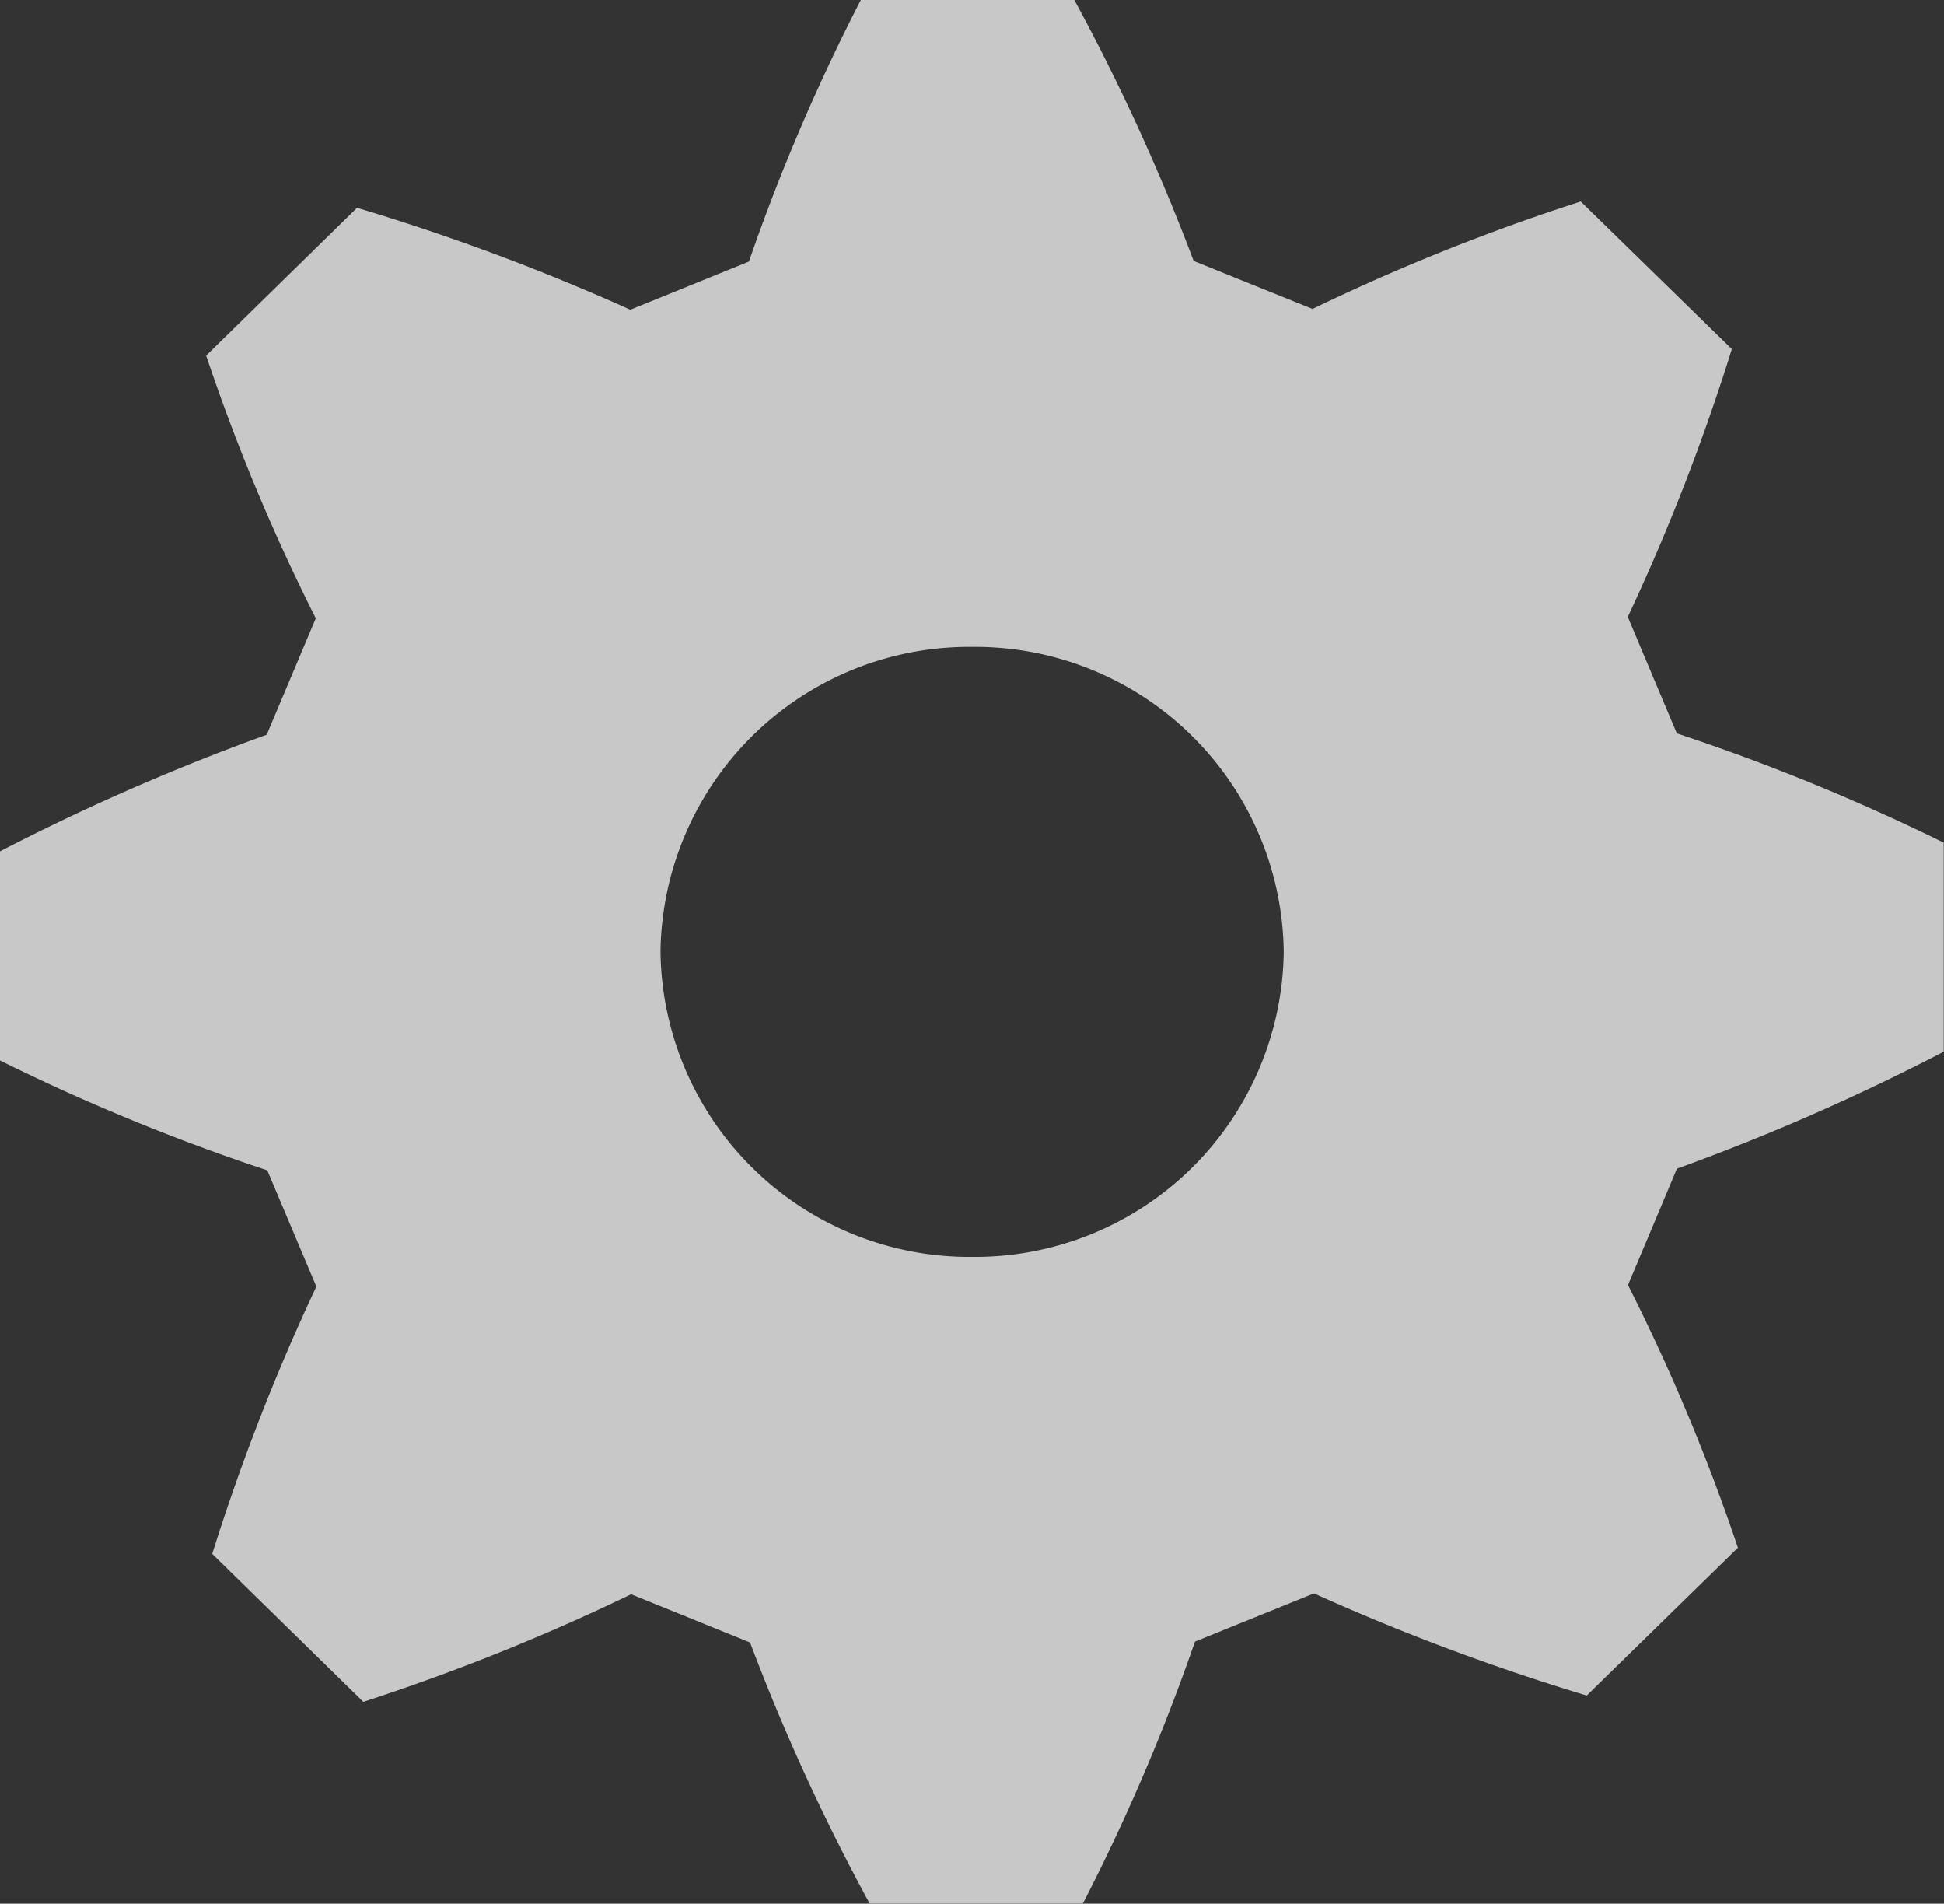 <svg xmlns="http://www.w3.org/2000/svg" width="26.864" height="26.301" viewBox="0 0 26.864 26.301">
  <rect x="0" y="0" width="26.864" height="26.301" fill="#333333" stroke="none"/>
  <g id="settings-icon" transform="translate(-2.608 -273.37)">
    <g id="Groupe_3" data-name="Groupe 3" transform="translate(2.608 273.37)">
      <g id="Groupe_2" data-name="Groupe 2">
        <g id="Groupe_1" data-name="Groupe 1">
          <path id="Tracé_5" data-name="Tracé 5" d="M215.126-214.479a4.268,4.268,0,0,1-4.306,4.216,4.269,4.269,0,0,1-4.307-4.216,4.267,4.267,0,0,1,4.307-4.212,4.265,4.265,0,0,1,4.306,4.212m5.433-3.014-.679-1.612a28.974,28.974,0,0,0,1.438-3.7l-2.088-2.039a28.723,28.723,0,0,0-3.706,1.484l-1.643-.663a28.967,28.967,0,0,0-1.65-3.608h-2.948a27.556,27.556,0,0,0-1.548,3.617l-1.639.665a30.481,30.481,0,0,0-3.776-1.408l-2.085,2.042a27.541,27.541,0,0,0,1.515,3.629l-.678,1.609a30.782,30.782,0,0,0-3.686,1.611v2.889a28.6,28.6,0,0,0,3.694,1.518l.678,1.606a29.314,29.314,0,0,0-1.439,3.693l2.088,2.044a29.317,29.317,0,0,0,3.7-1.486l1.644.666a28.685,28.685,0,0,0,1.652,3.605h2.948a27.555,27.555,0,0,0,1.548-3.617l1.645-.666a30.72,30.72,0,0,0,3.769,1.411l2.089-2.042a27.493,27.493,0,0,0-1.519-3.629l.676-1.608a30.421,30.421,0,0,0,3.687-1.616v-2.888a28.822,28.822,0,0,0-3.692-1.511" transform="translate(-197.386 227.628)" fill="rgba(255,255,255,0.73)"/>
        </g>
      </g>
    </g>
  </g>
</svg>
